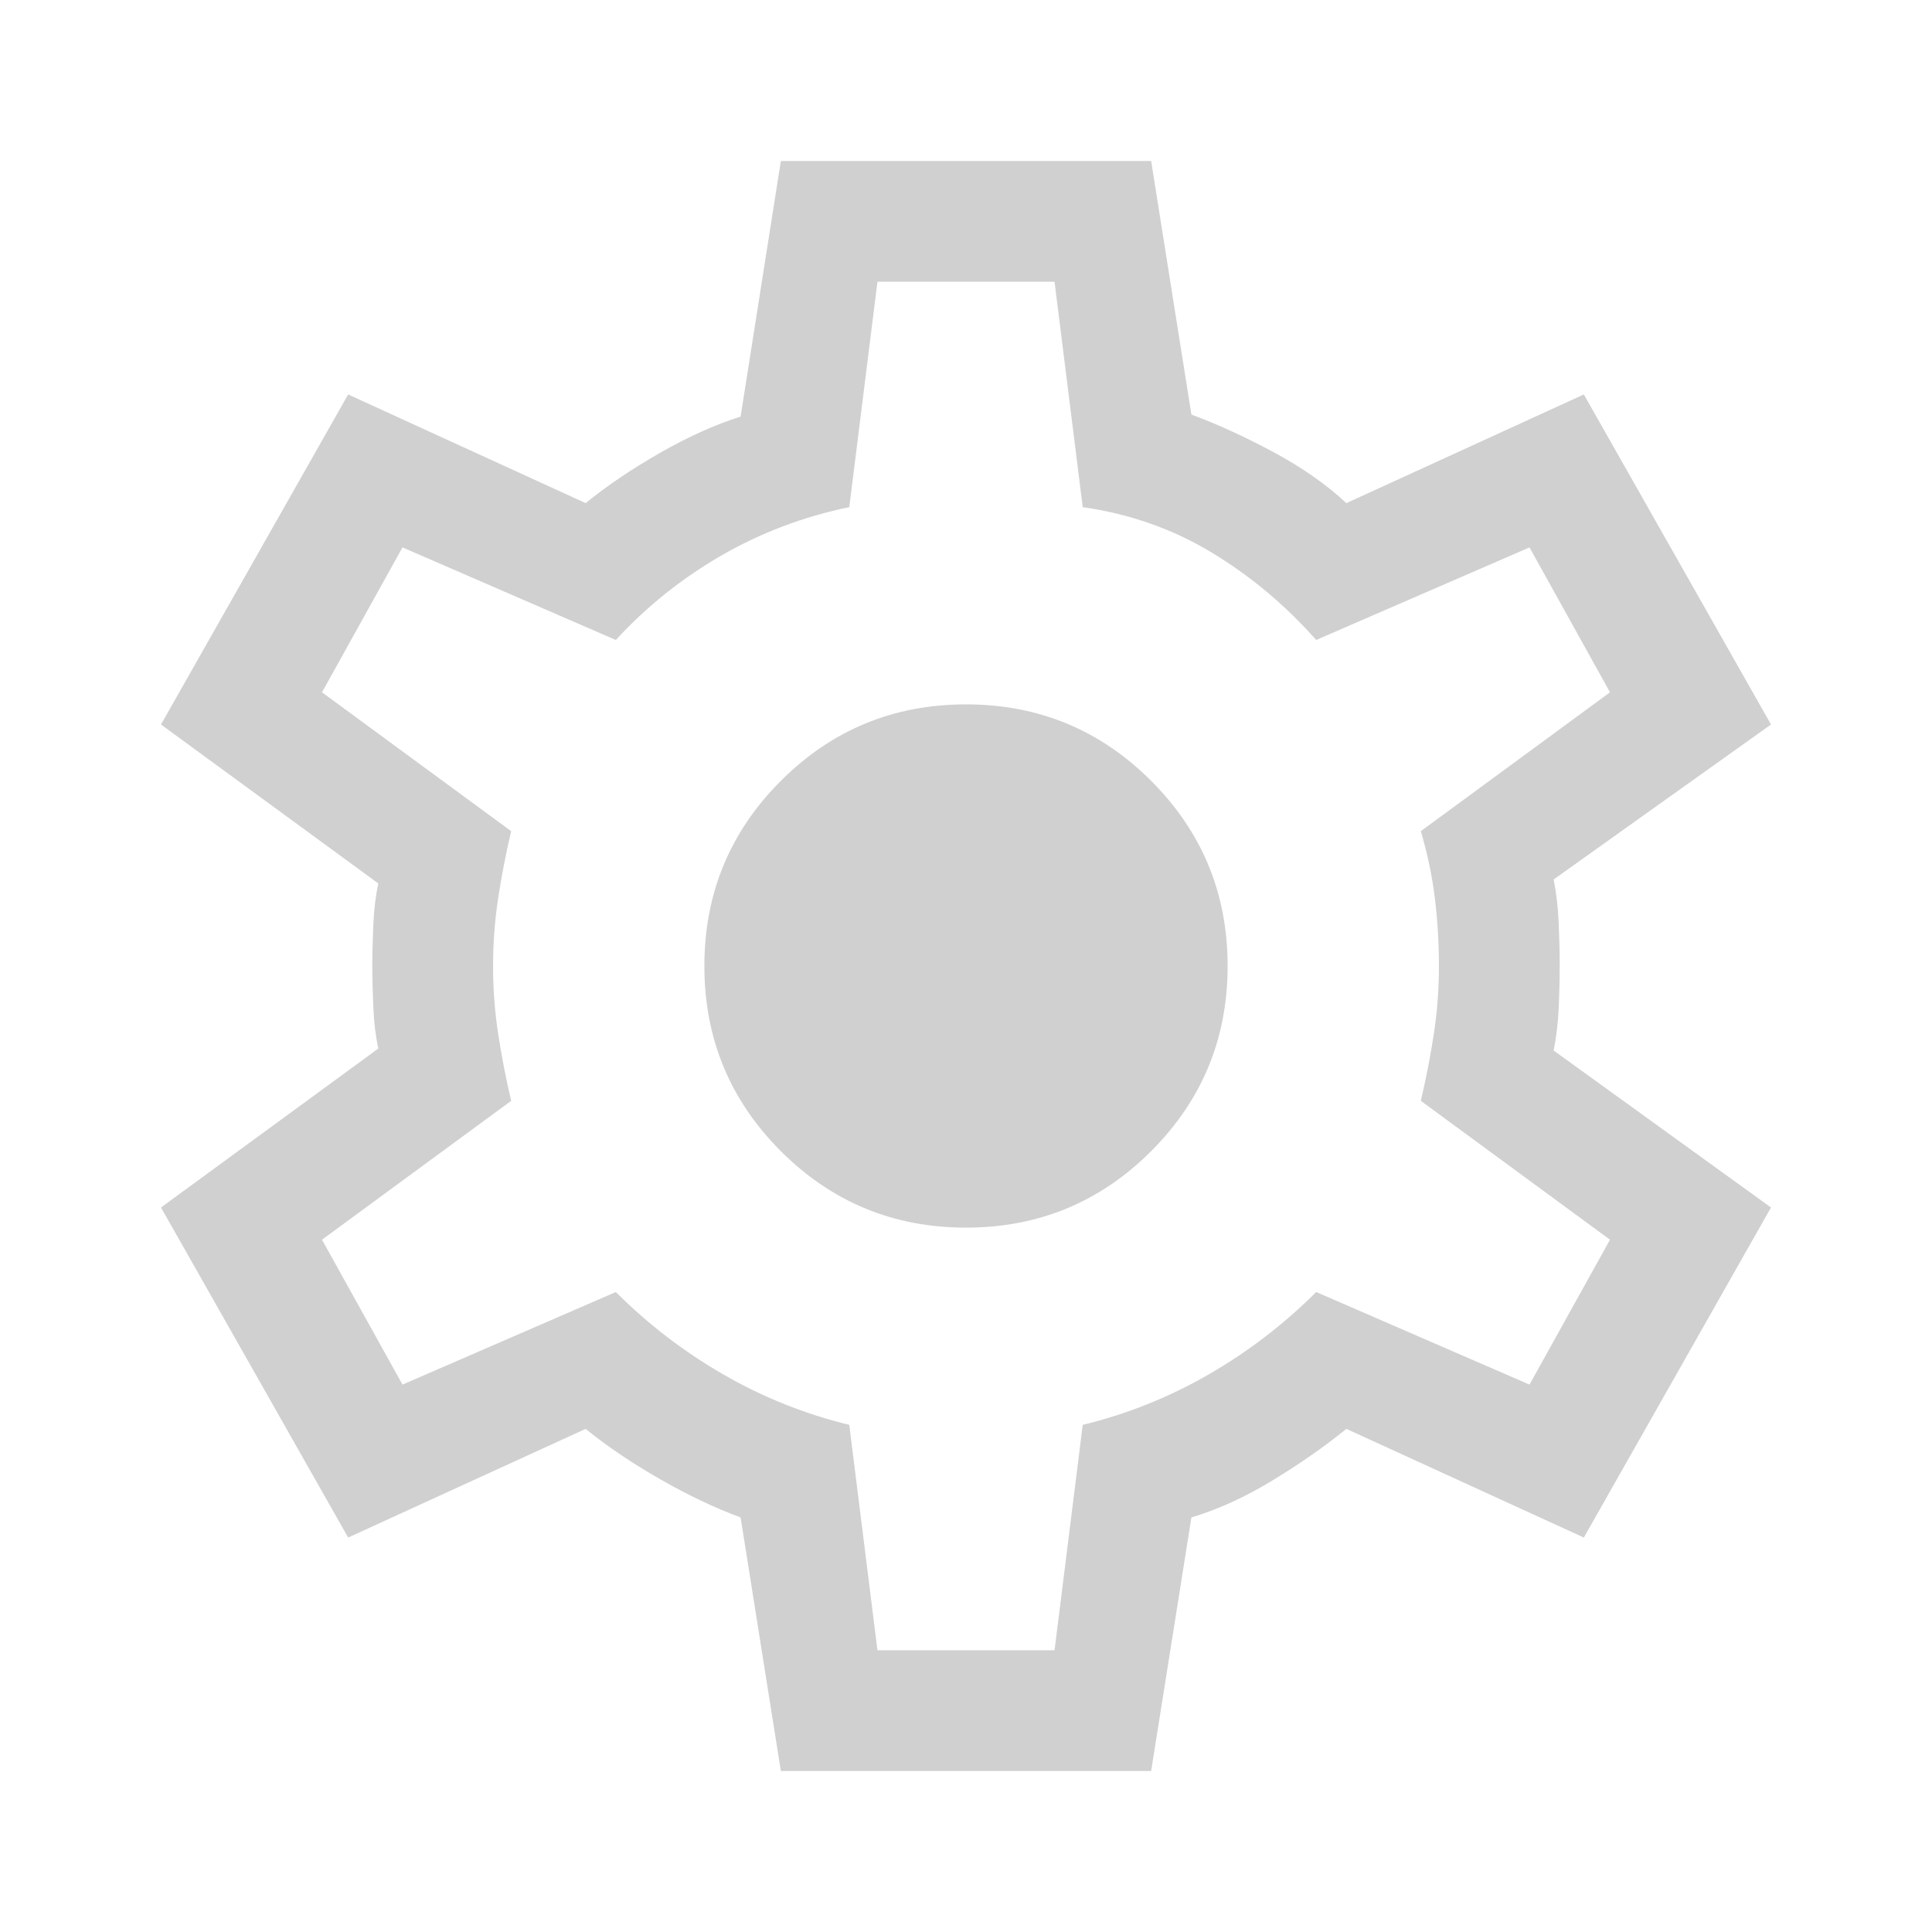 <svg xmlns="http://www.w3.org/2000/svg" height="40px" viewBox="0 -960 960 960" width="40px" fill="#d0d0d0"><path d="m388-80-20-126q-19-7-40-19t-37-25l-118 54-93-164 108-79q-2-9-2.5-20.5T185-480q0-9 .5-20.5T188-521L80-600l93-164 118 54q16-13 37-25t40-18l20-127h184l20 126q19 7 40.5 18.5T669-710l118-54 93 164-108 77q2 10 2.5 21.5t.5 21.5q0 10-.5 21t-2.5 21l108 78-93 164-118-54q-16 13-36.5 25.5T592-206L572-80H388Zm48-60h88l14-112q33-8 62.5-25t53.5-41l106 46 40-72-94-69q4-17 6.5-33.5T715-480q0-17-2-33.5t-7-33.5l94-69-40-72-106 46q-23-26-52-43.5T538-708l-14-112h-88l-14 112q-34 7-63.5 24T306-642l-106-46-40 72 94 69q-4 17-6.5 33.5T245-480q0 17 2.5 33.5T254-413l-94 69 40 72 106-46q24 24 53.5 41t62.5 25l14 112Zm44-210q54 0 92-38t38-92q0-54-38-92t-92-38q-54 0-92 38t-38 92q0 54 38 92t92 38Zm0-130Z"/></svg>
